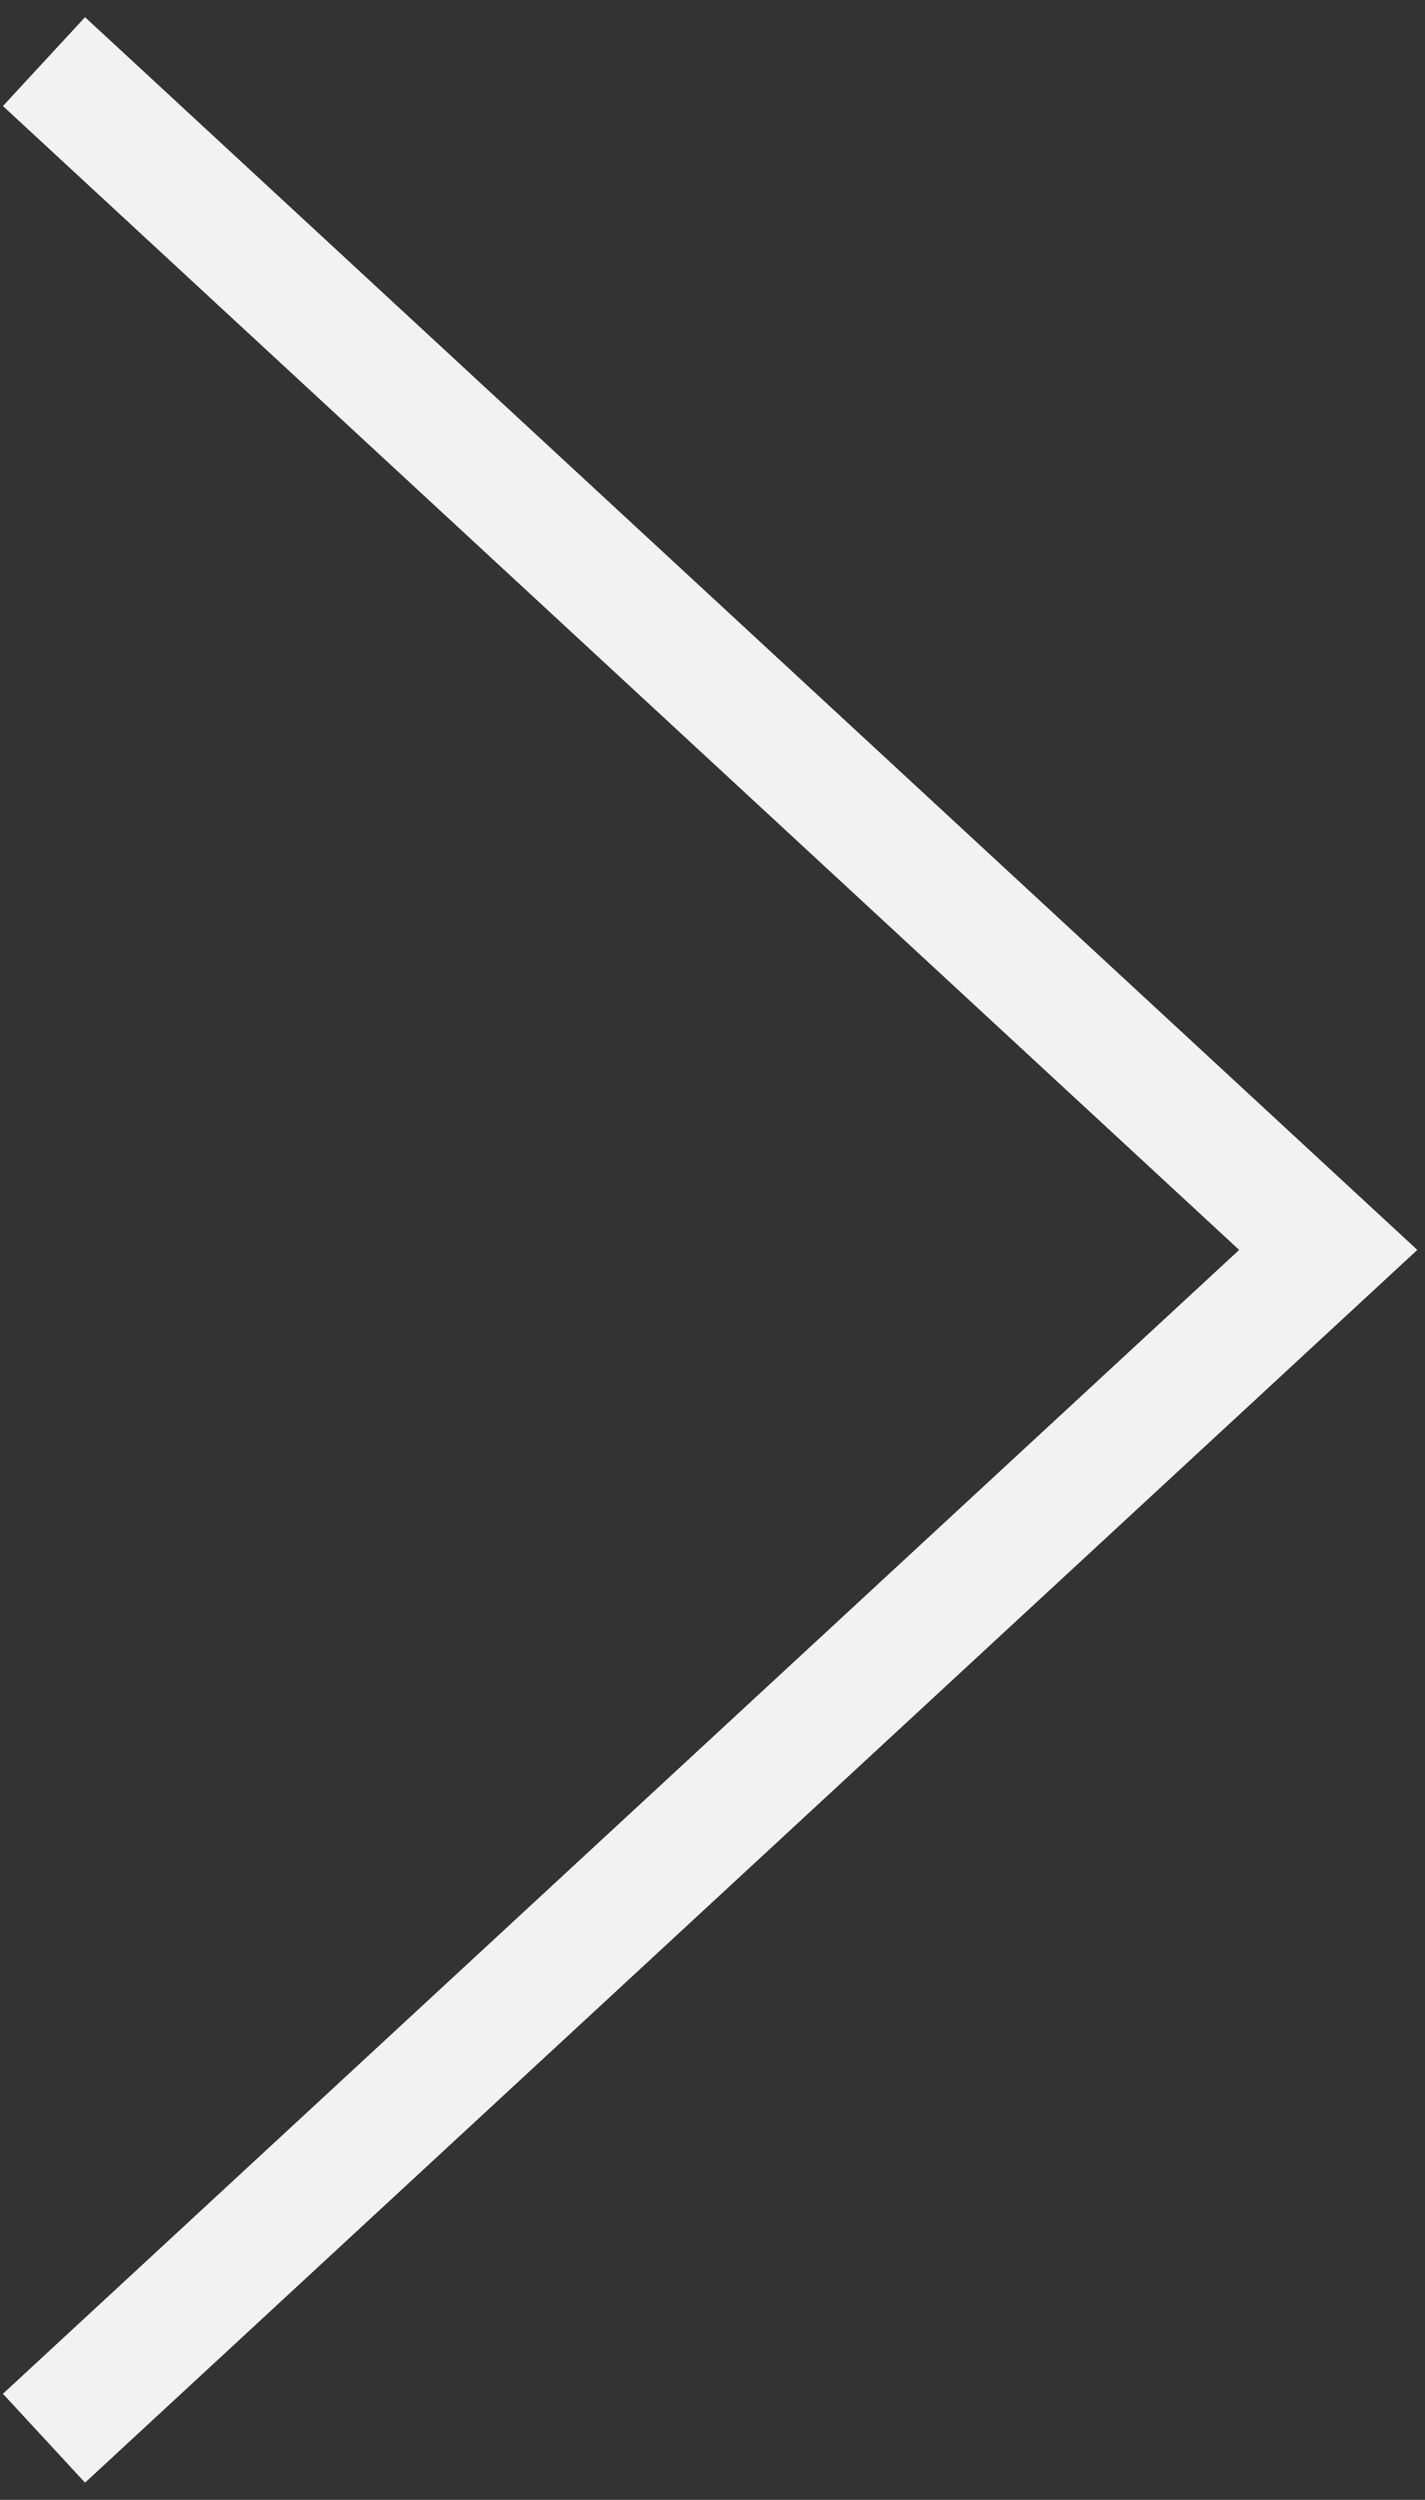 <svg width="81" height="142" xmlns="http://www.w3.org/2000/svg" xmlns:xlink="http://www.w3.org/1999/xlink" overflow="hidden"><rect width="100%" height="100%" fill="#333333" stroke="none"/><defs><clipPath id="clip0"><rect x="3653" y="1076" width="81" height="142"/></clipPath></defs><g clip-path="url(#clip0)" transform="translate(-3653 -1076)"><path d="M3655.5 1079.5 3728.5 1147 3655.5 1214.5" stroke="#F2F2F2" stroke-width="6.875" stroke-miterlimit="8" fill="none" fill-rule="evenodd"/></g></svg>